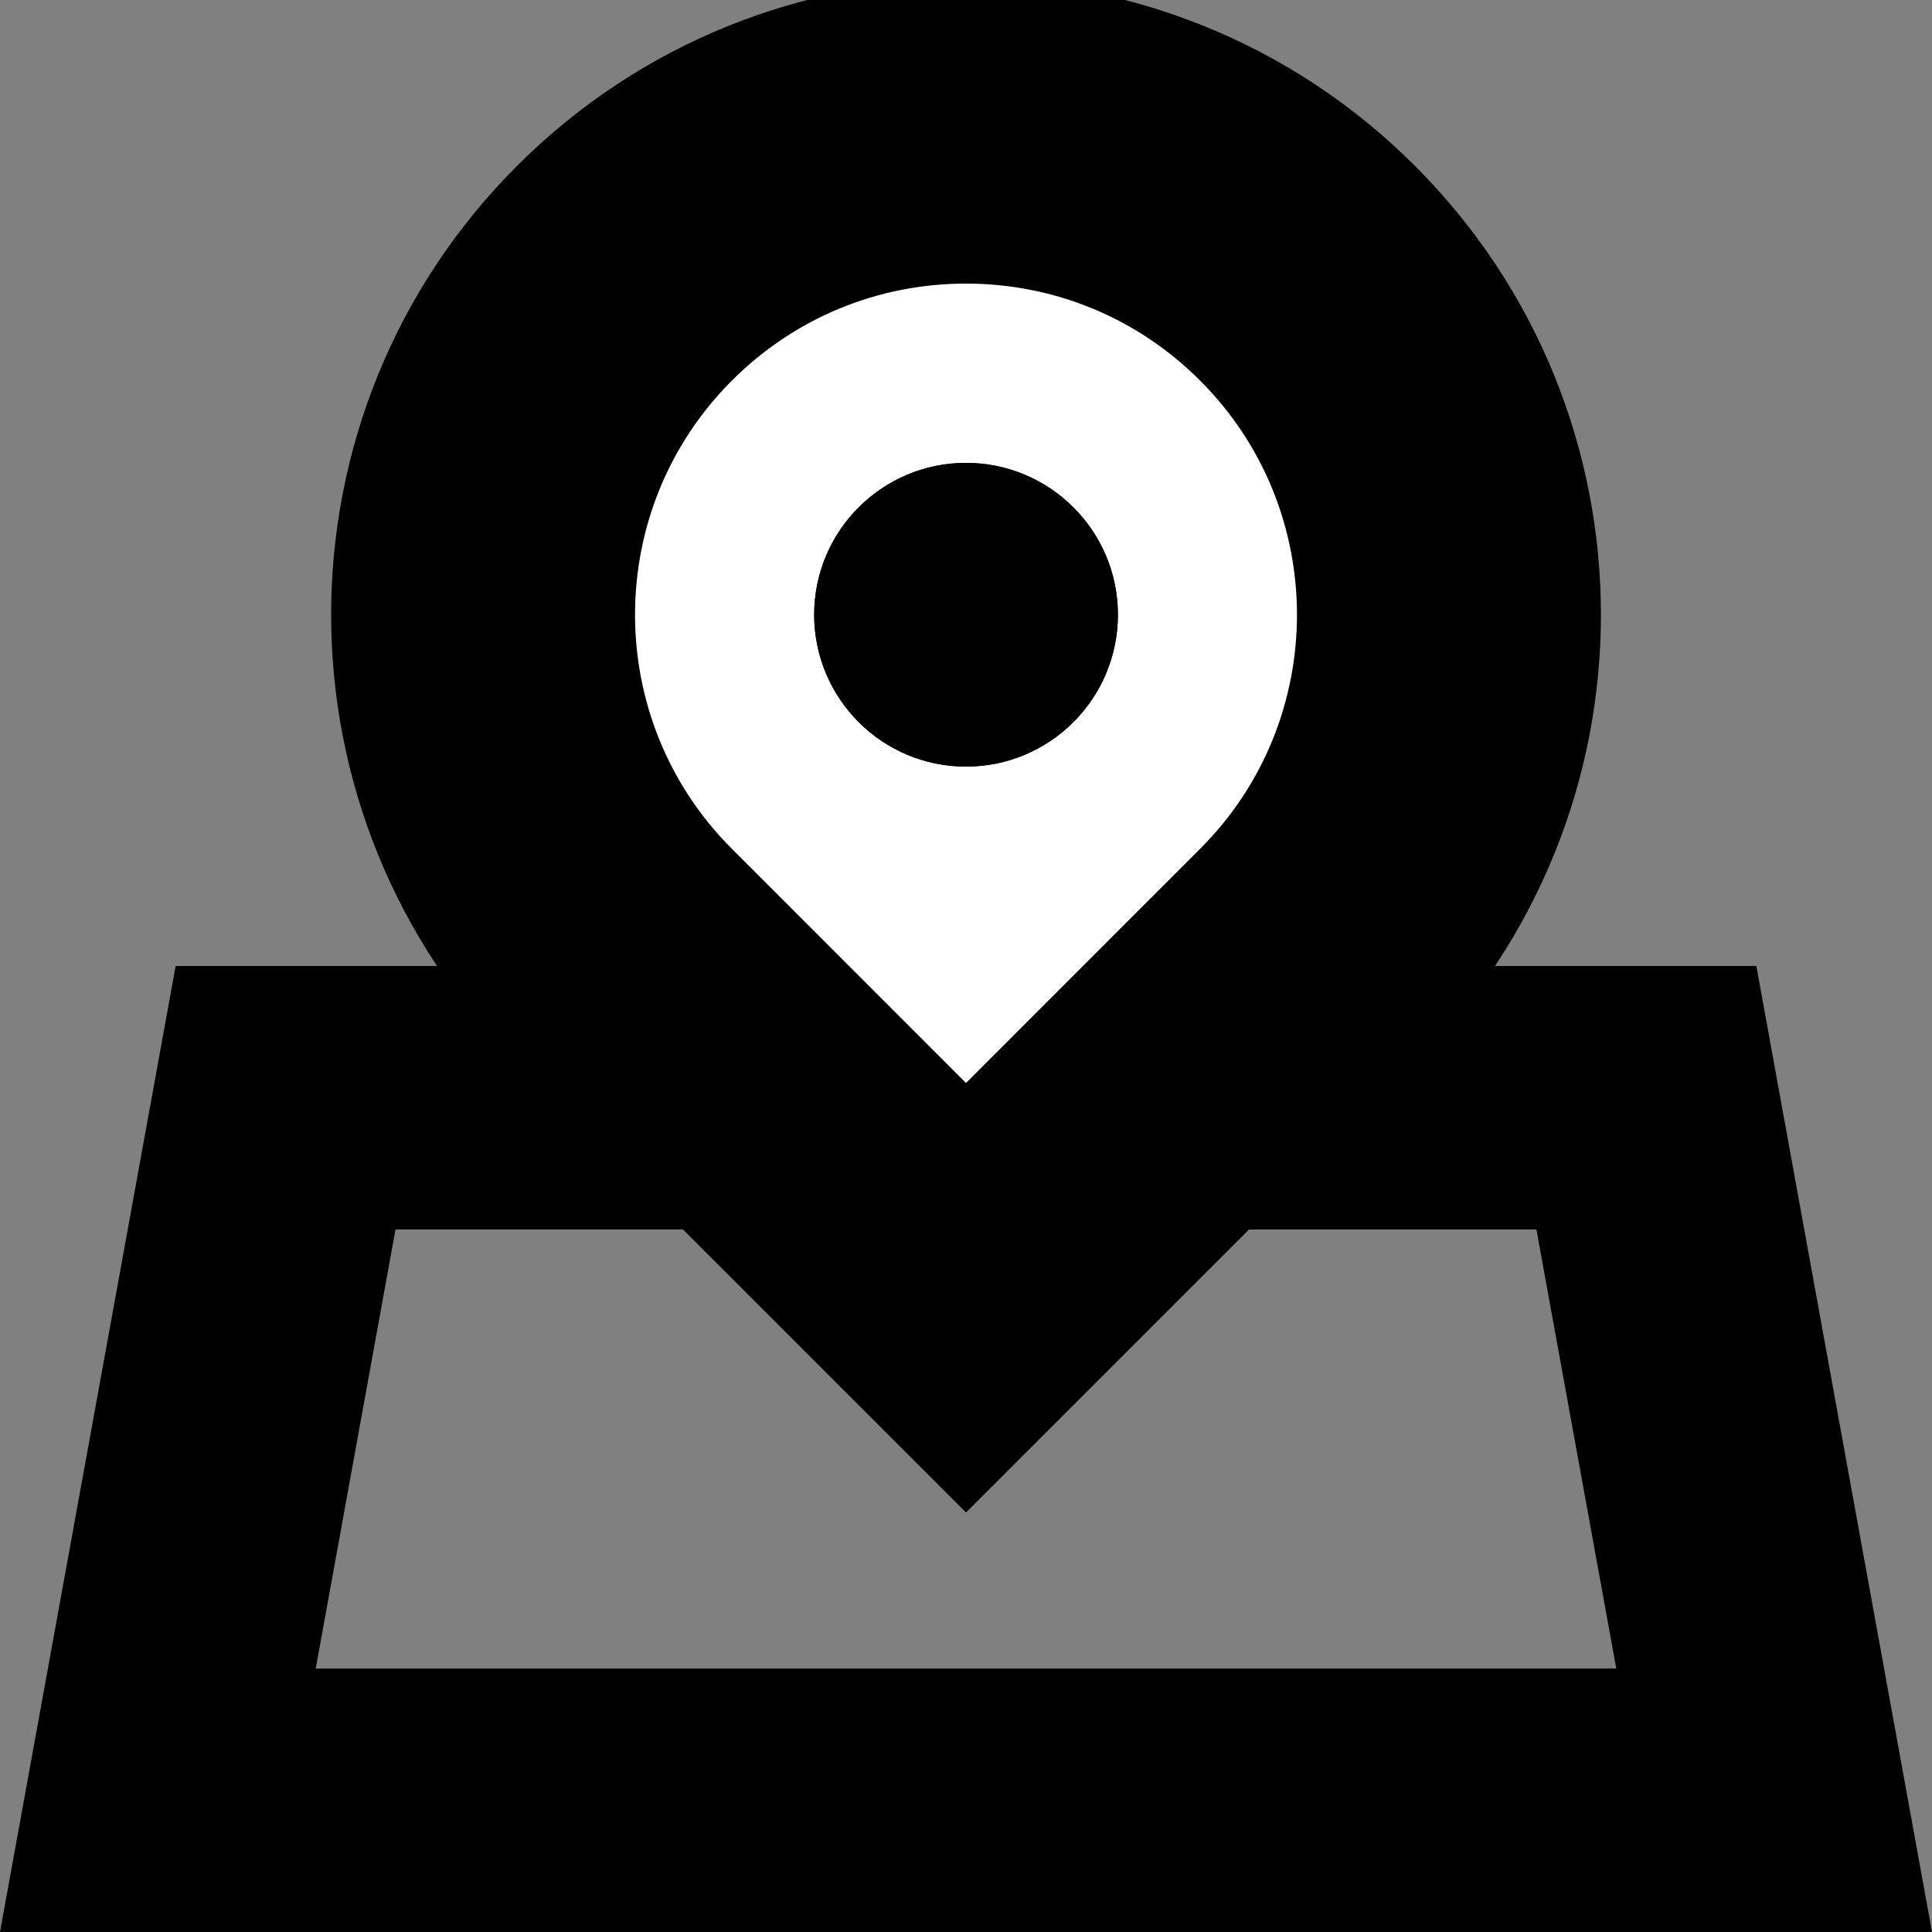 <svg width="24px" height="24px" viewBox="0 0 24 24" version="1.1" xmlns="http://www.w3.org/2000/svg" xmlns:xlink="http://www.w3.org/1999/xlink">
    <rect x="0" y="0" width="24" height="24" fill="#808080" stroke="none"/>
    <title>icon/reportMap</title>
    <desc>Created with Sketch.</desc>
    <g id="icon/reportMap" stroke="none" stroke-width="1" fill="none" fill-rule="evenodd">
        <g id="Group-11">
            <path d="M2.182,12 L-0,24 L24,24 L21.818,12 L2.182,12 Z M4.913,15.273 L19.086,15.273 L20.078,20.727 L3.922,20.727 L4.913,15.273 Z" id="Fill-1" fill="#000000"></path>
            <g id="Group-10" transform="translate(4.364, 0)">
                <path d="M3.394,11.88 C1.054,9.54 1.054,5.732 3.394,3.393 C4.527,2.261 6.034,1.636 7.637,1.636 C9.238,1.636 10.746,2.261 11.878,3.393 C14.218,5.732 14.218,9.54 11.878,11.88 L7.637,16.122 L3.394,11.88 Z" id="Fill-2" fill="#FFFFFF" stroke="#000000" stroke-width="0.5"></path>
                <path d="M7.636,0 C5.683,0 3.728,0.746 2.236,2.237 C-0.746,5.219 -0.746,10.054 2.236,13.035 L7.636,18.435 L13.036,13.035 C16.019,10.054 16.019,5.219 13.036,2.237 C11.545,0.746 9.59,0 7.636,0 M7.636,3.273 C8.801,3.273 9.898,3.727 10.721,4.551 C12.423,6.252 12.423,9.021 10.721,10.721 L7.636,13.807 L4.551,10.721 C2.849,9.021 2.849,6.252 4.551,4.551 C5.375,3.727 6.471,3.273 7.636,3.273" id="Fill-4" fill="#000000" stroke="#000000" stroke-width="0.5"></path>
                <path d="M9.273,7.636 C9.273,8.54 8.54,9.273 7.636,9.273 C6.733,9.273 6,8.54 6,7.636 C6,6.733 6.733,6 7.636,6 C8.54,6 9.273,6.733 9.273,7.636" id="Fill-6" fill="#FFFFFF" stroke="#000000" stroke-width="0.5"></path>
                <path d="M7.636,6 C6.733,6 6,6.733 6,7.636 C6,8.54 6.733,9.273 7.636,9.273 C8.54,9.273 9.273,8.54 9.273,7.636 C9.273,6.733 8.54,6 7.636,6" id="Fill-8" fill="#000000" stroke="#000000" stroke-width="0.5"></path>
            </g>
        </g>
    </g>
</svg>
